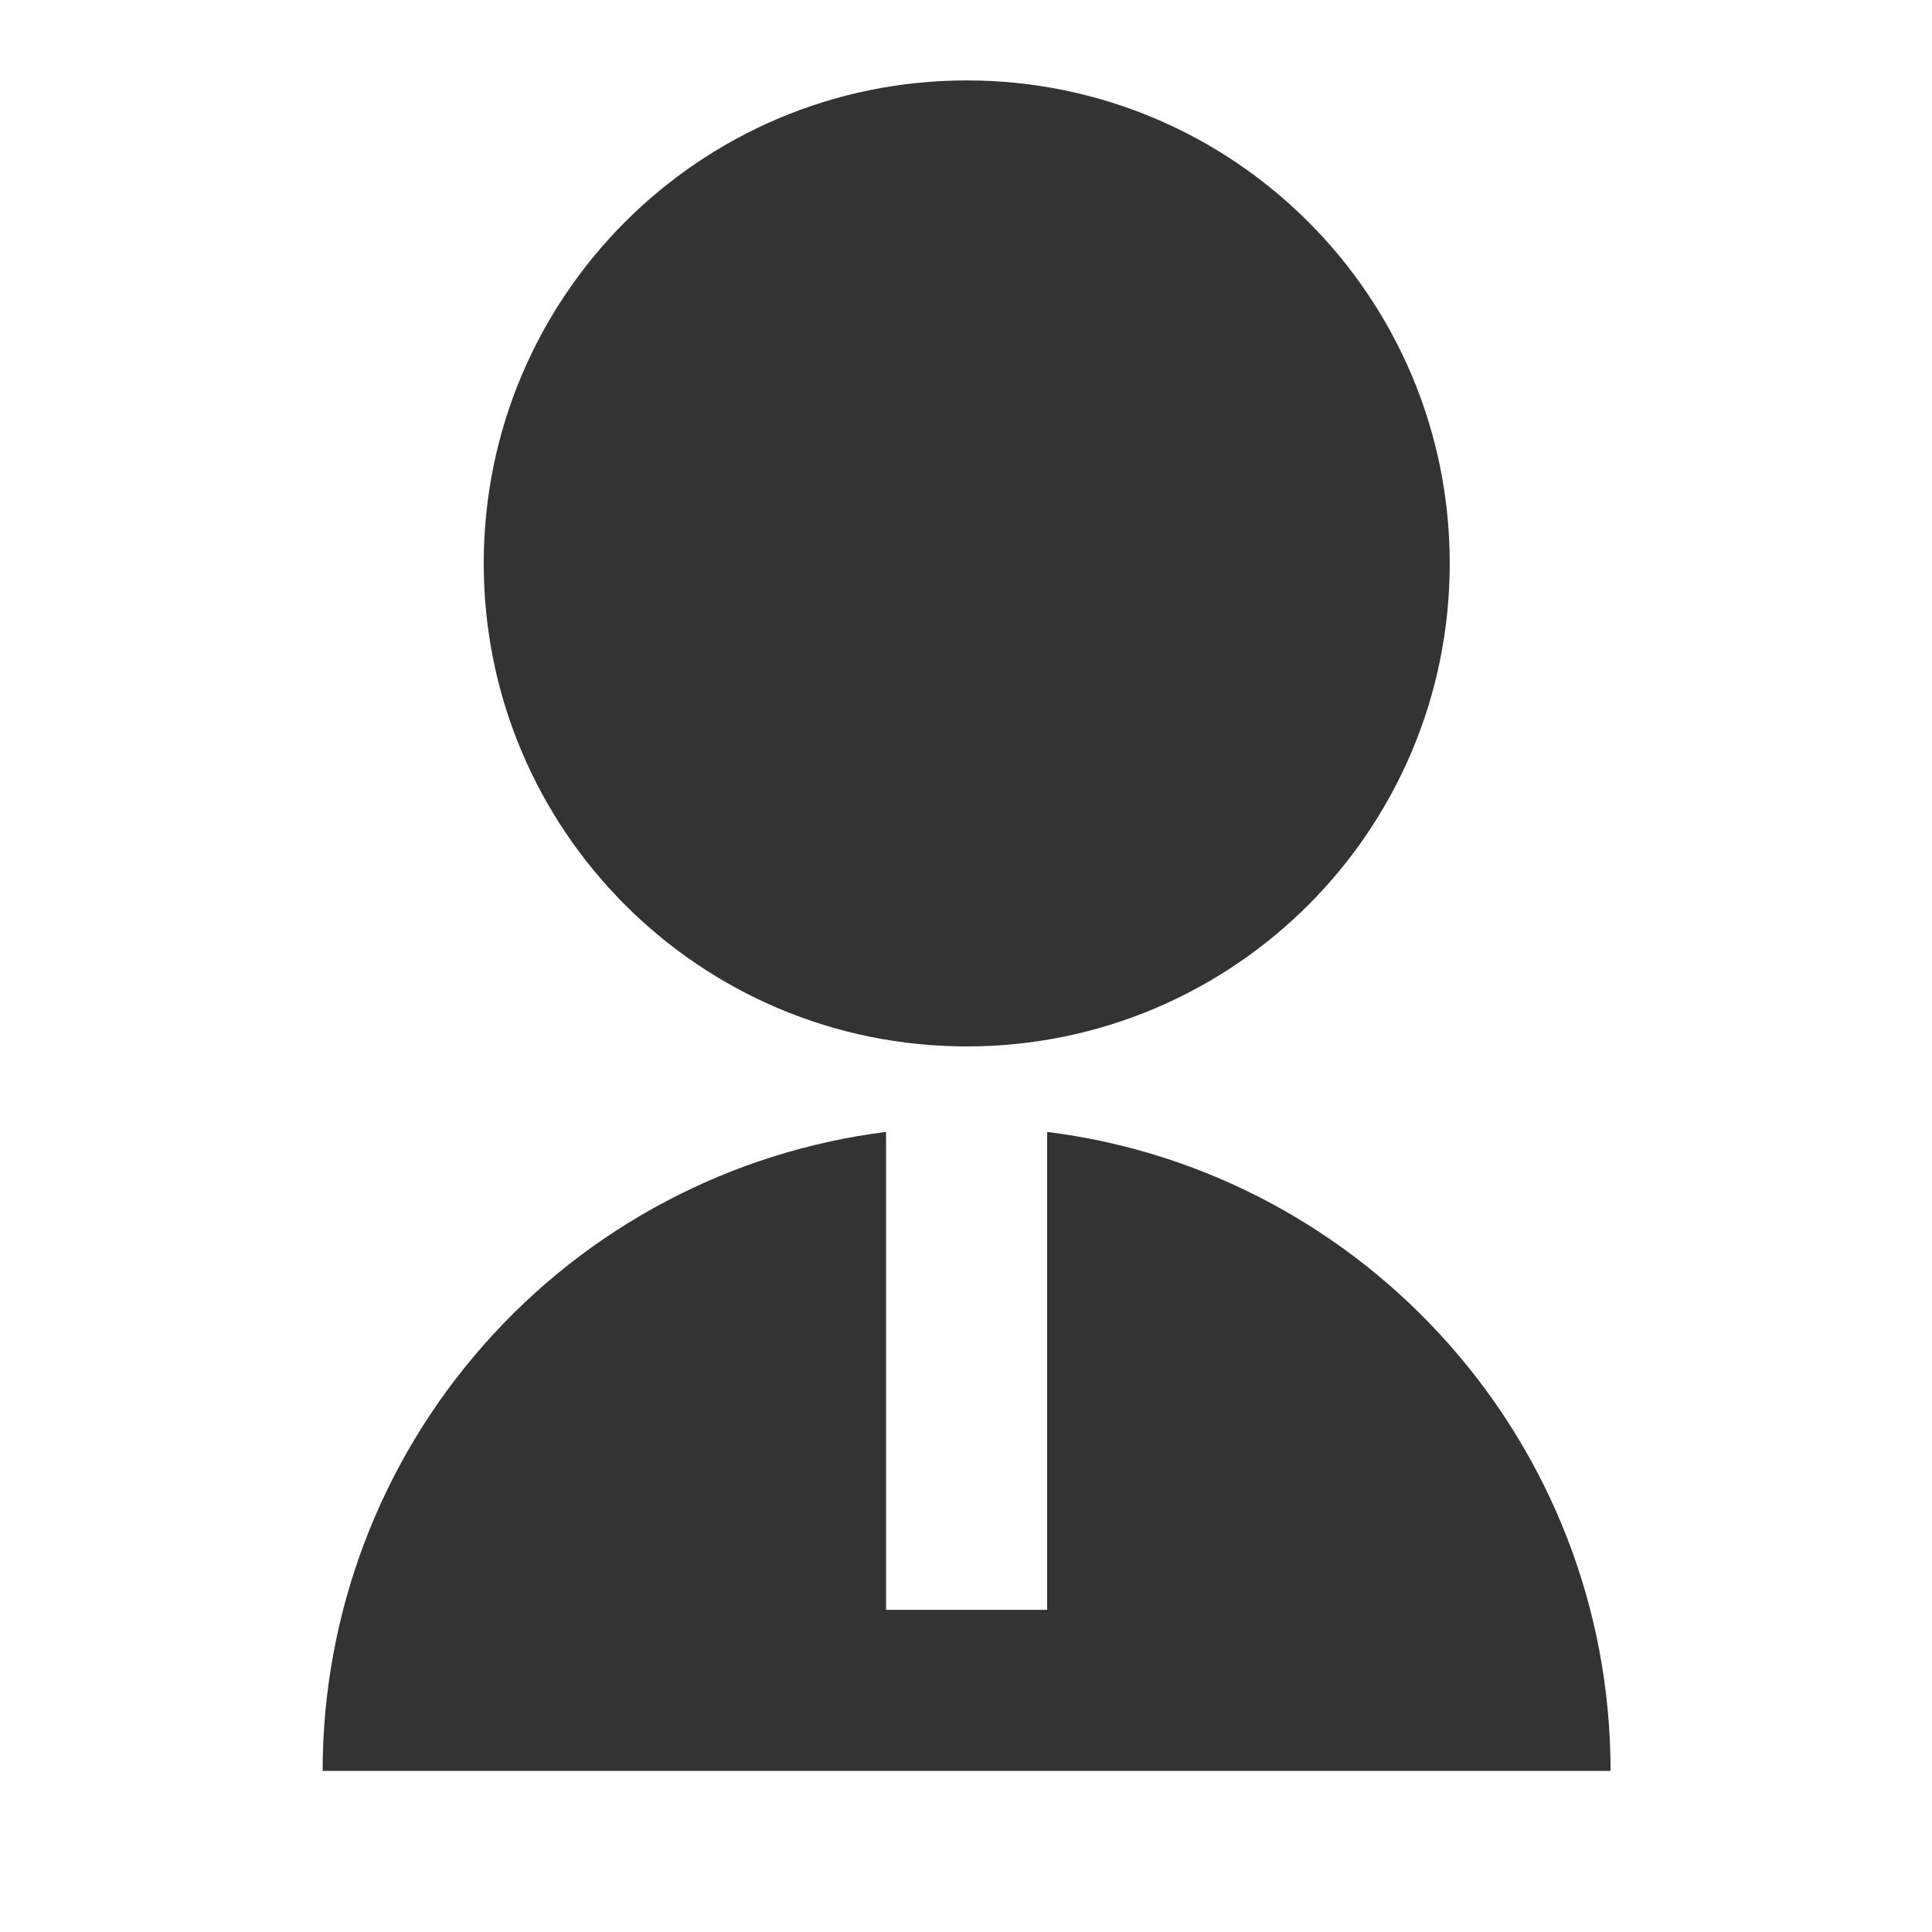 <svg width="8" height="8" viewBox="0 0 8 8" fill="none" xmlns="http://www.w3.org/2000/svg">
<g id="ri:user-2-fill">
<path id="Vector" d="M3.669 4.687V6.666H4.336V4.687C5.651 4.851 6.669 5.973 6.669 7.333H1.336C1.336 6.683 1.573 6.056 2.003 5.569C2.432 5.082 3.025 4.768 3.669 4.687ZM4.003 4.333C2.898 4.333 2.003 3.438 2.003 2.333C2.003 1.228 2.898 0.333 4.003 0.333C5.108 0.333 6.003 1.228 6.003 2.333C6.003 3.438 5.108 4.333 4.003 4.333Z" fill="#333333"/>
</g>
</svg>
